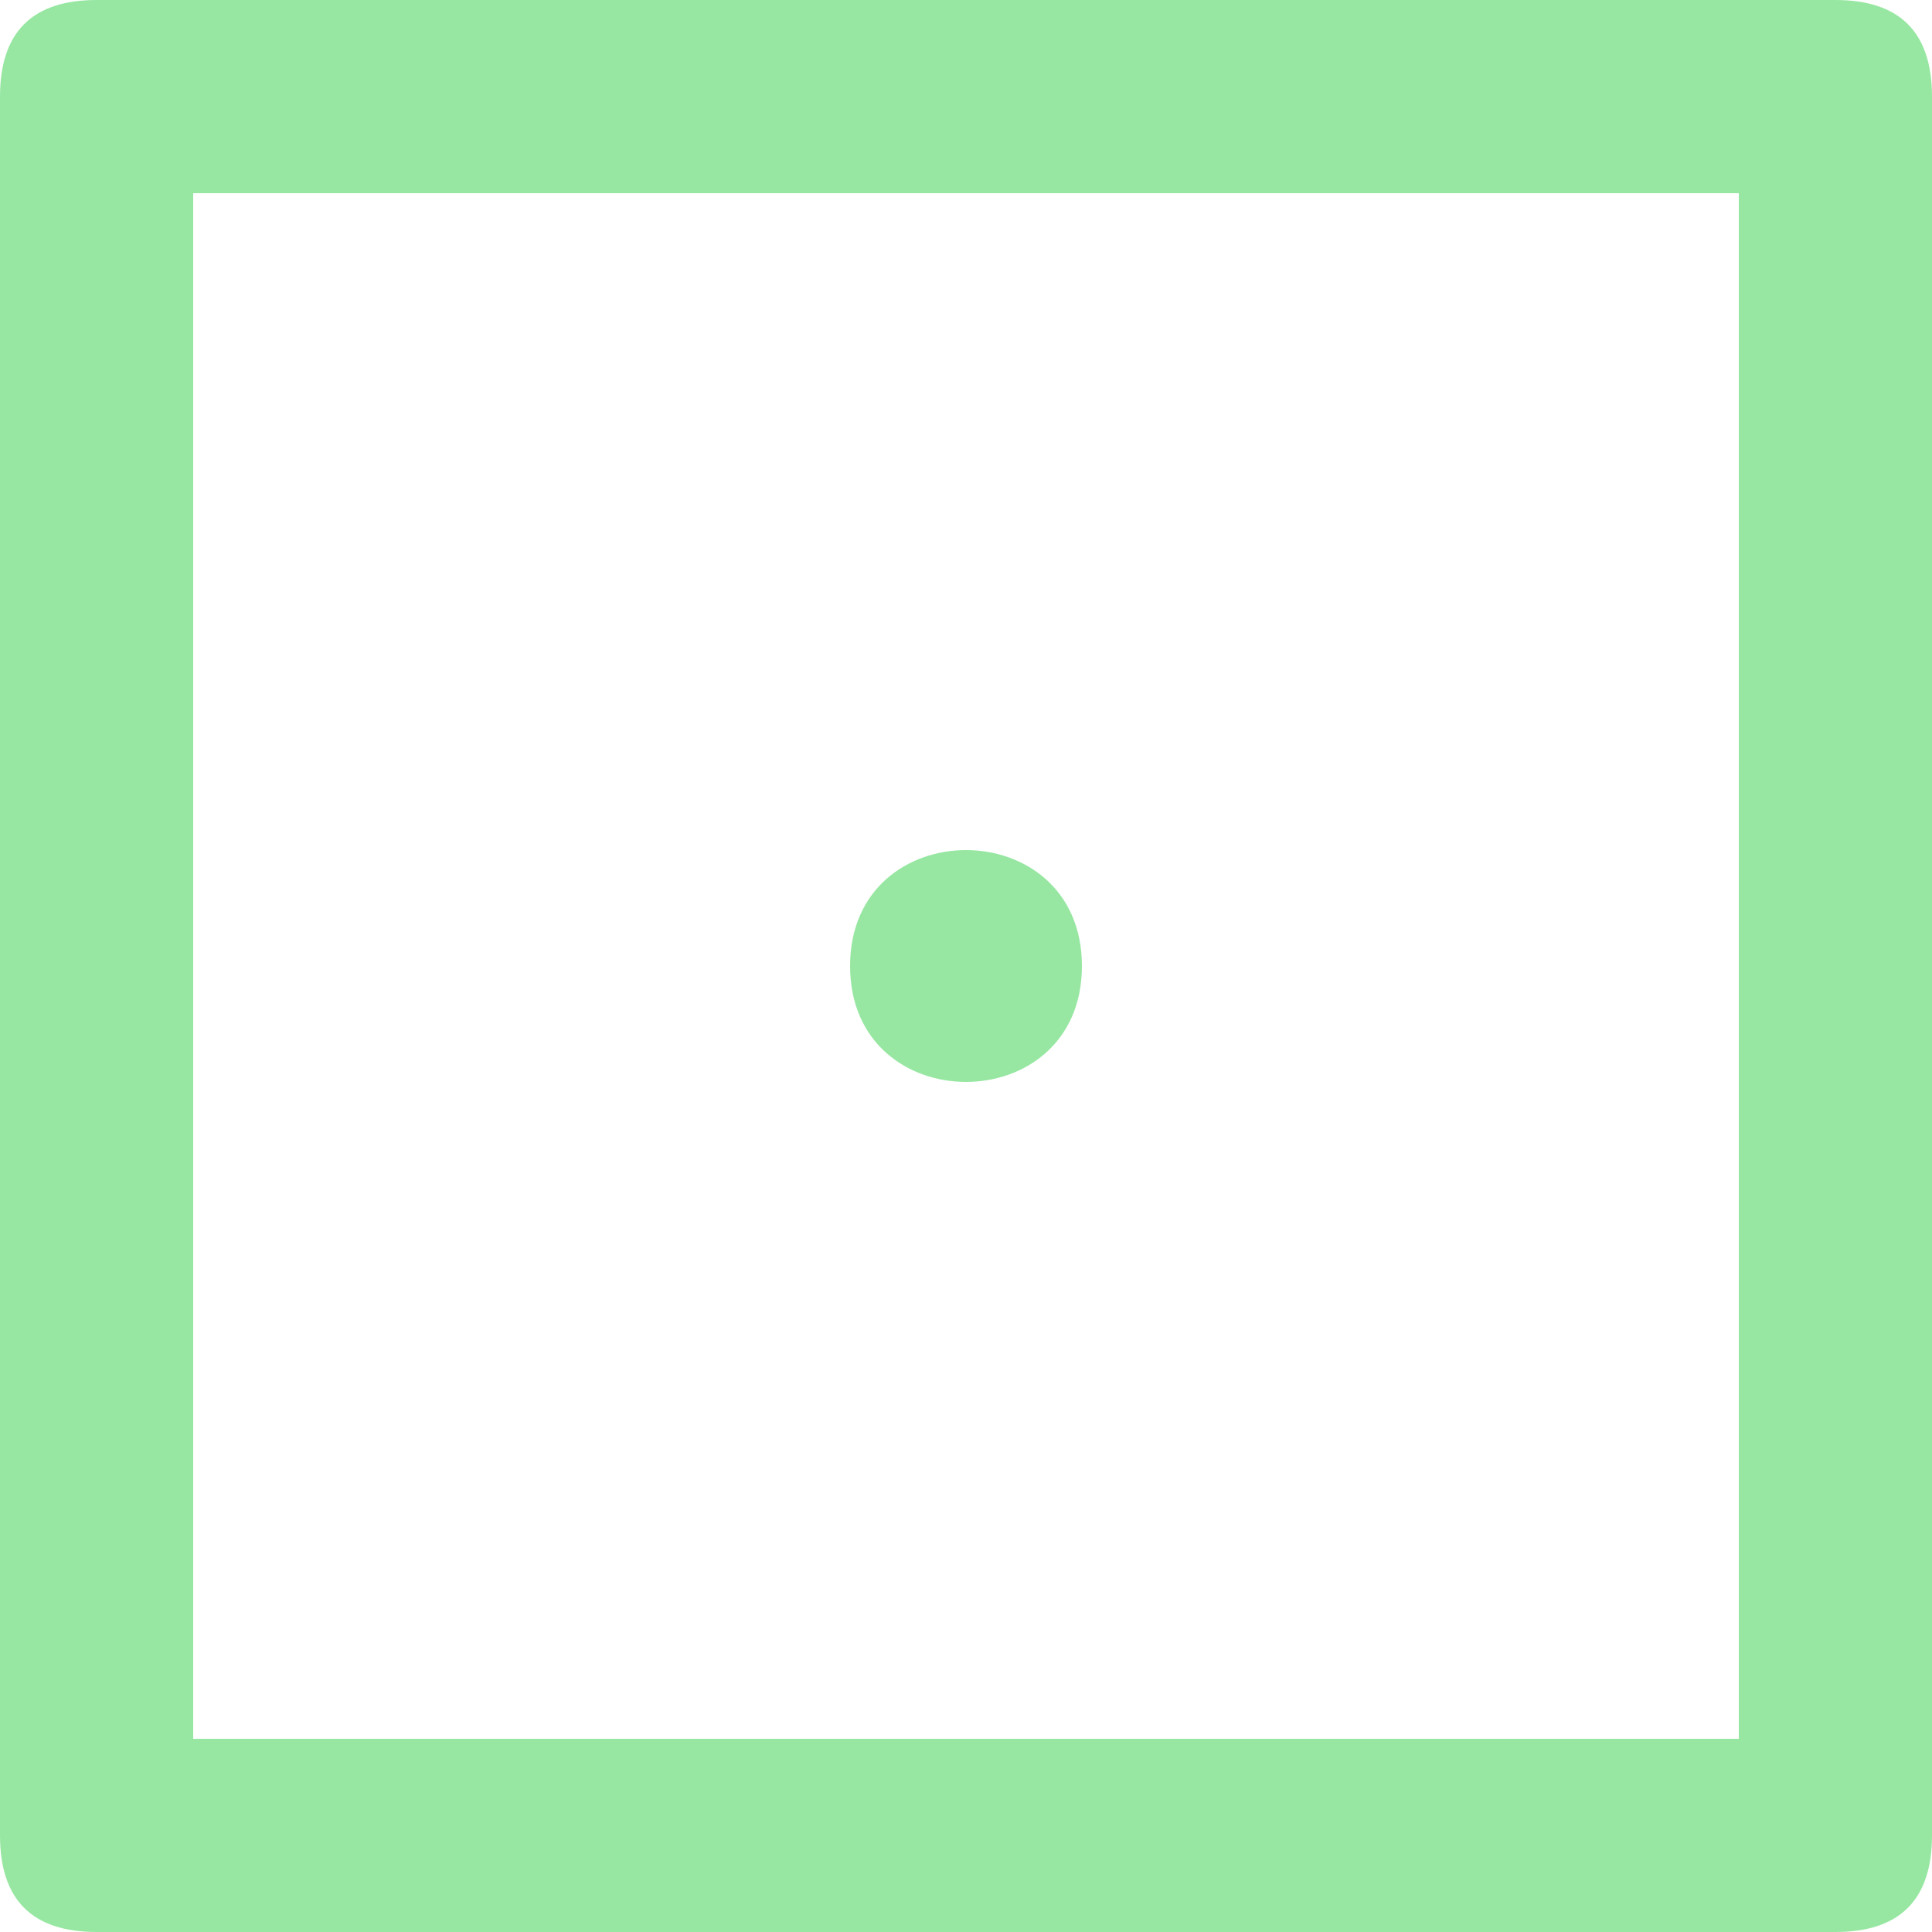 <svg xmlns="http://www.w3.org/2000/svg" viewBox="0 0 50 50">
  <path d="M 0 2.5 Q 0 0 2.5 0 H 47.5 Q 50 0 50 2.5 V 47.5 Q 50 50 47.5 50 H 2.5 Q 0 50 0 47.5 L 0 2.5 L 5 5 V 45 H 45 V 5 H 5 Z M 22 25 c 0 -4 6 -4 6 0 c 0 4 -6 4 -6 0 Z" fill="#97e7a2"/>
</svg>